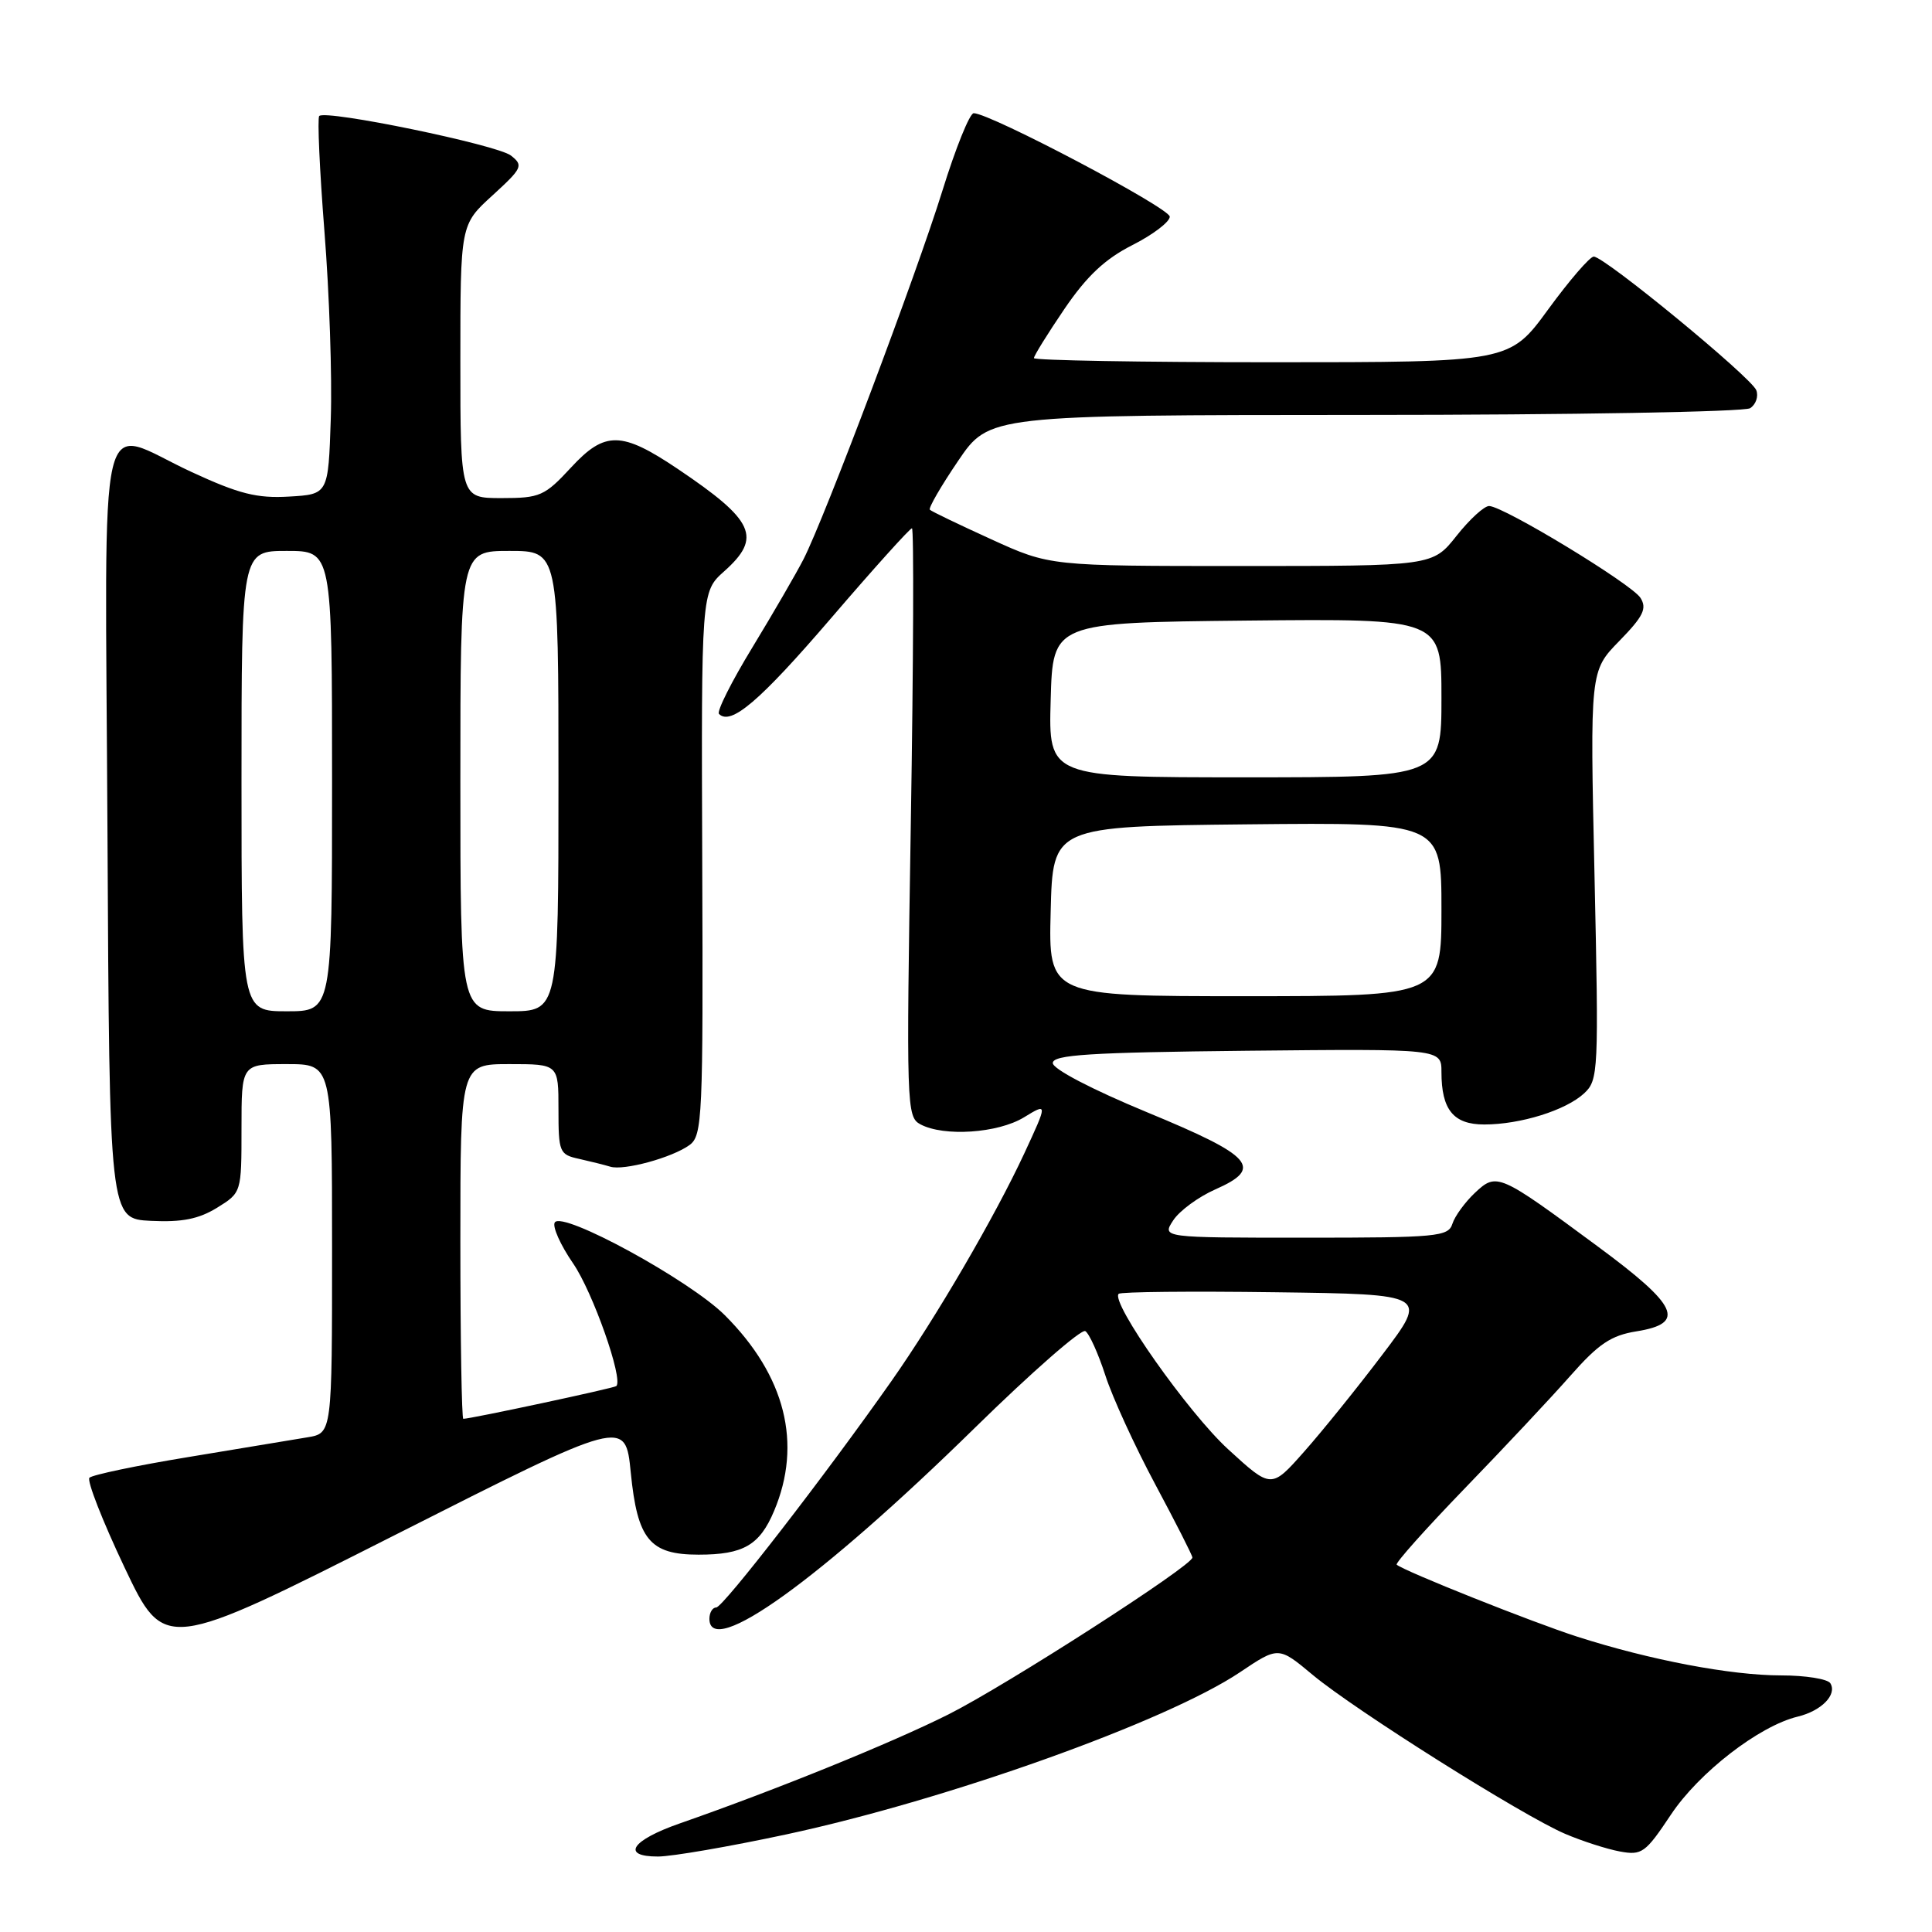 <?xml version="1.0" encoding="UTF-8" standalone="no"?>
<!DOCTYPE svg PUBLIC "-//W3C//DTD SVG 1.1//EN" "http://www.w3.org/Graphics/SVG/1.1/DTD/svg11.dtd" >
<svg xmlns="http://www.w3.org/2000/svg" xmlns:xlink="http://www.w3.org/1999/xlink" version="1.1" viewBox="0 0 256 256">
 <g >
 <path fill="currentColor"
d=" M 104.18 243.07 C 125.56 238.48 154.53 228.12 164.29 221.59 C 169.41 218.15 169.41 218.15 173.95 221.94 C 179.53 226.59 201.74 240.58 207.38 242.99 C 209.65 243.96 212.91 245.01 214.64 245.33 C 217.56 245.87 218.03 245.52 221.40 240.46 C 225.10 234.89 233.10 228.69 238.21 227.46 C 241.35 226.70 243.46 224.55 242.53 223.04 C 242.17 222.47 239.24 222.00 236.01 222.00 C 229.36 222.00 218.62 219.96 209.00 216.87 C 203.13 214.99 186.12 208.21 185.07 207.33 C 184.84 207.14 188.89 202.60 194.07 197.24 C 199.26 191.88 205.57 185.15 208.09 182.29 C 211.81 178.07 213.47 176.95 216.84 176.41 C 223.44 175.35 222.39 173.04 211.71 165.16 C 198.57 155.45 198.33 155.34 195.42 158.07 C 194.11 159.31 192.77 161.15 192.45 162.16 C 191.91 163.86 190.44 164.00 172.91 164.00 C 153.95 164.00 153.95 164.00 155.46 161.70 C 156.29 160.43 158.80 158.59 161.04 157.60 C 167.45 154.77 166.06 153.19 151.99 147.38 C 144.67 144.35 139.50 141.65 139.50 140.86 C 139.50 139.76 144.36 139.45 165.25 139.23 C 191.00 138.97 191.00 138.97 191.00 142.05 C 191.00 147.05 192.59 149.00 196.67 149.00 C 201.47 149.00 207.49 147.12 209.91 144.87 C 211.80 143.11 211.85 142.00 211.28 115.97 C 210.68 88.91 210.68 88.91 214.57 84.93 C 217.75 81.67 218.26 80.63 217.37 79.22 C 216.23 77.40 199.32 67.13 197.33 67.05 C 196.69 67.02 194.74 68.80 193.00 71.00 C 189.83 75.00 189.83 75.00 164.47 75.00 C 139.11 75.00 139.11 75.00 131.35 71.46 C 127.09 69.52 123.42 67.76 123.21 67.54 C 123.00 67.33 124.68 64.42 126.95 61.08 C 131.07 55.00 131.07 55.00 180.79 54.98 C 208.13 54.98 231.13 54.57 231.90 54.09 C 232.66 53.60 233.03 52.53 232.72 51.71 C 232.06 50.00 212.61 34.00 211.18 34.00 C 210.67 34.00 207.95 37.15 205.14 41.00 C 200.03 48.00 200.03 48.00 168.52 48.00 C 151.18 48.00 137.00 47.75 137.00 47.45 C 137.00 47.14 138.82 44.21 141.04 40.94 C 144.00 36.59 146.41 34.32 150.04 32.48 C 152.77 31.10 155.00 29.40 155.00 28.71 C 155.00 27.56 131.20 15.00 129.02 15.00 C 128.49 15.00 126.63 19.61 124.88 25.25 C 121.44 36.34 109.29 68.58 106.47 74.10 C 105.51 75.97 102.47 81.22 99.71 85.76 C 96.94 90.30 94.94 94.28 95.27 94.60 C 96.84 96.18 100.67 92.91 110.07 81.97 C 115.72 75.38 120.57 70.00 120.84 70.00 C 121.10 70.00 121.04 87.54 120.69 108.98 C 120.08 146.64 120.12 148.00 121.96 148.98 C 125.07 150.64 132.22 150.16 135.67 148.06 C 138.83 146.13 138.83 146.13 135.73 152.82 C 131.81 161.25 124.04 174.57 118.12 183.00 C 109.37 195.46 95.80 213.00 94.90 213.00 C 94.41 213.00 94.00 213.68 94.00 214.50 C 94.00 219.84 108.67 209.29 129.18 189.19 C 136.70 181.82 143.28 176.06 143.81 176.38 C 144.33 176.70 145.52 179.34 146.46 182.23 C 147.39 185.13 150.37 191.63 153.08 196.69 C 155.78 201.74 158.00 206.10 158.00 206.38 C 158.00 207.46 133.40 223.28 125.69 227.16 C 118.18 230.93 102.89 237.14 90.08 241.61 C 83.66 243.85 82.24 246.00 87.18 246.00 C 89.02 246.00 96.67 244.68 104.18 243.07 Z  M 83.58 195.12 C 84.46 204.01 86.10 206.00 92.57 206.00 C 98.50 206.00 100.66 204.75 102.57 200.21 C 106.33 191.30 104.07 182.30 96.05 174.28 C 91.41 169.64 74.49 160.40 73.51 161.98 C 73.17 162.53 74.26 164.97 75.94 167.41 C 78.54 171.19 82.61 182.72 81.67 183.66 C 81.40 183.93 62.39 188.00 61.39 188.00 C 61.18 188.00 61.00 177.43 61.00 164.50 C 61.00 141.00 61.00 141.00 67.50 141.00 C 74.00 141.00 74.00 141.00 74.00 146.98 C 74.00 152.69 74.12 152.99 76.75 153.56 C 78.26 153.90 80.11 154.36 80.86 154.59 C 82.64 155.15 89.08 153.39 91.37 151.72 C 93.07 150.47 93.18 148.09 93.05 114.40 C 92.92 78.41 92.92 78.41 95.96 75.70 C 100.99 71.21 99.99 68.99 89.80 62.13 C 82.36 57.13 80.16 57.09 75.69 61.92 C 72.17 65.73 71.56 66.00 66.46 66.00 C 61.00 66.00 61.00 66.00 61.00 47.89 C 61.00 29.77 61.00 29.77 65.25 25.90 C 69.22 22.27 69.38 21.93 67.70 20.61 C 65.88 19.19 43.16 14.50 42.30 15.37 C 42.04 15.63 42.35 22.52 42.99 30.67 C 43.64 38.83 44.02 50.00 43.83 55.50 C 43.50 65.50 43.50 65.50 38.29 65.80 C 34.05 66.05 31.67 65.45 25.40 62.55 C 12.65 56.66 13.94 51.14 14.24 110.25 C 14.50 161.50 14.50 161.50 20.00 161.77 C 24.11 161.97 26.32 161.53 28.75 160.04 C 32.00 158.03 32.00 158.03 32.00 149.51 C 32.00 141.00 32.00 141.00 38.00 141.00 C 44.00 141.00 44.00 141.00 44.00 165.45 C 44.00 189.91 44.00 189.91 40.75 190.45 C 38.96 190.75 31.88 191.93 25.00 193.06 C 18.12 194.19 12.21 195.43 11.85 195.81 C 11.49 196.19 13.58 201.53 16.49 207.67 C 21.79 218.84 21.79 218.84 52.33 203.40 C 82.87 187.95 82.87 187.95 83.58 195.12 Z  M 162.75 192.05 C 157.47 187.23 147.12 172.54 148.23 171.44 C 148.49 171.17 157.83 171.08 168.97 171.23 C 189.24 171.50 189.24 171.50 183.17 179.50 C 179.84 183.90 175.16 189.70 172.78 192.38 C 168.45 197.27 168.45 197.27 162.75 192.05 Z  M 139.22 120.75 C 139.50 109.50 139.50 109.50 165.25 109.23 C 191.00 108.97 191.00 108.97 191.00 120.48 C 191.00 132.00 191.00 132.00 164.97 132.00 C 138.93 132.00 138.93 132.00 139.22 120.75 Z  M 139.22 92.75 C 139.50 82.50 139.50 82.50 165.25 82.23 C 191.00 81.97 191.00 81.97 191.00 92.48 C 191.00 103.00 191.00 103.00 164.97 103.00 C 138.93 103.00 138.93 103.00 139.22 92.75 Z  M 32.00 103.50 C 32.00 73.00 32.00 73.00 38.00 73.00 C 44.00 73.00 44.00 73.00 44.00 103.50 C 44.00 134.00 44.00 134.00 38.00 134.00 C 32.00 134.00 32.00 134.00 32.00 103.50 Z  M 61.00 103.50 C 61.00 73.00 61.00 73.00 67.50 73.00 C 74.00 73.00 74.00 73.00 74.00 103.50 C 74.00 134.00 74.00 134.00 67.50 134.00 C 61.00 134.00 61.00 134.00 61.00 103.50 Z "/>
</g>
</svg>